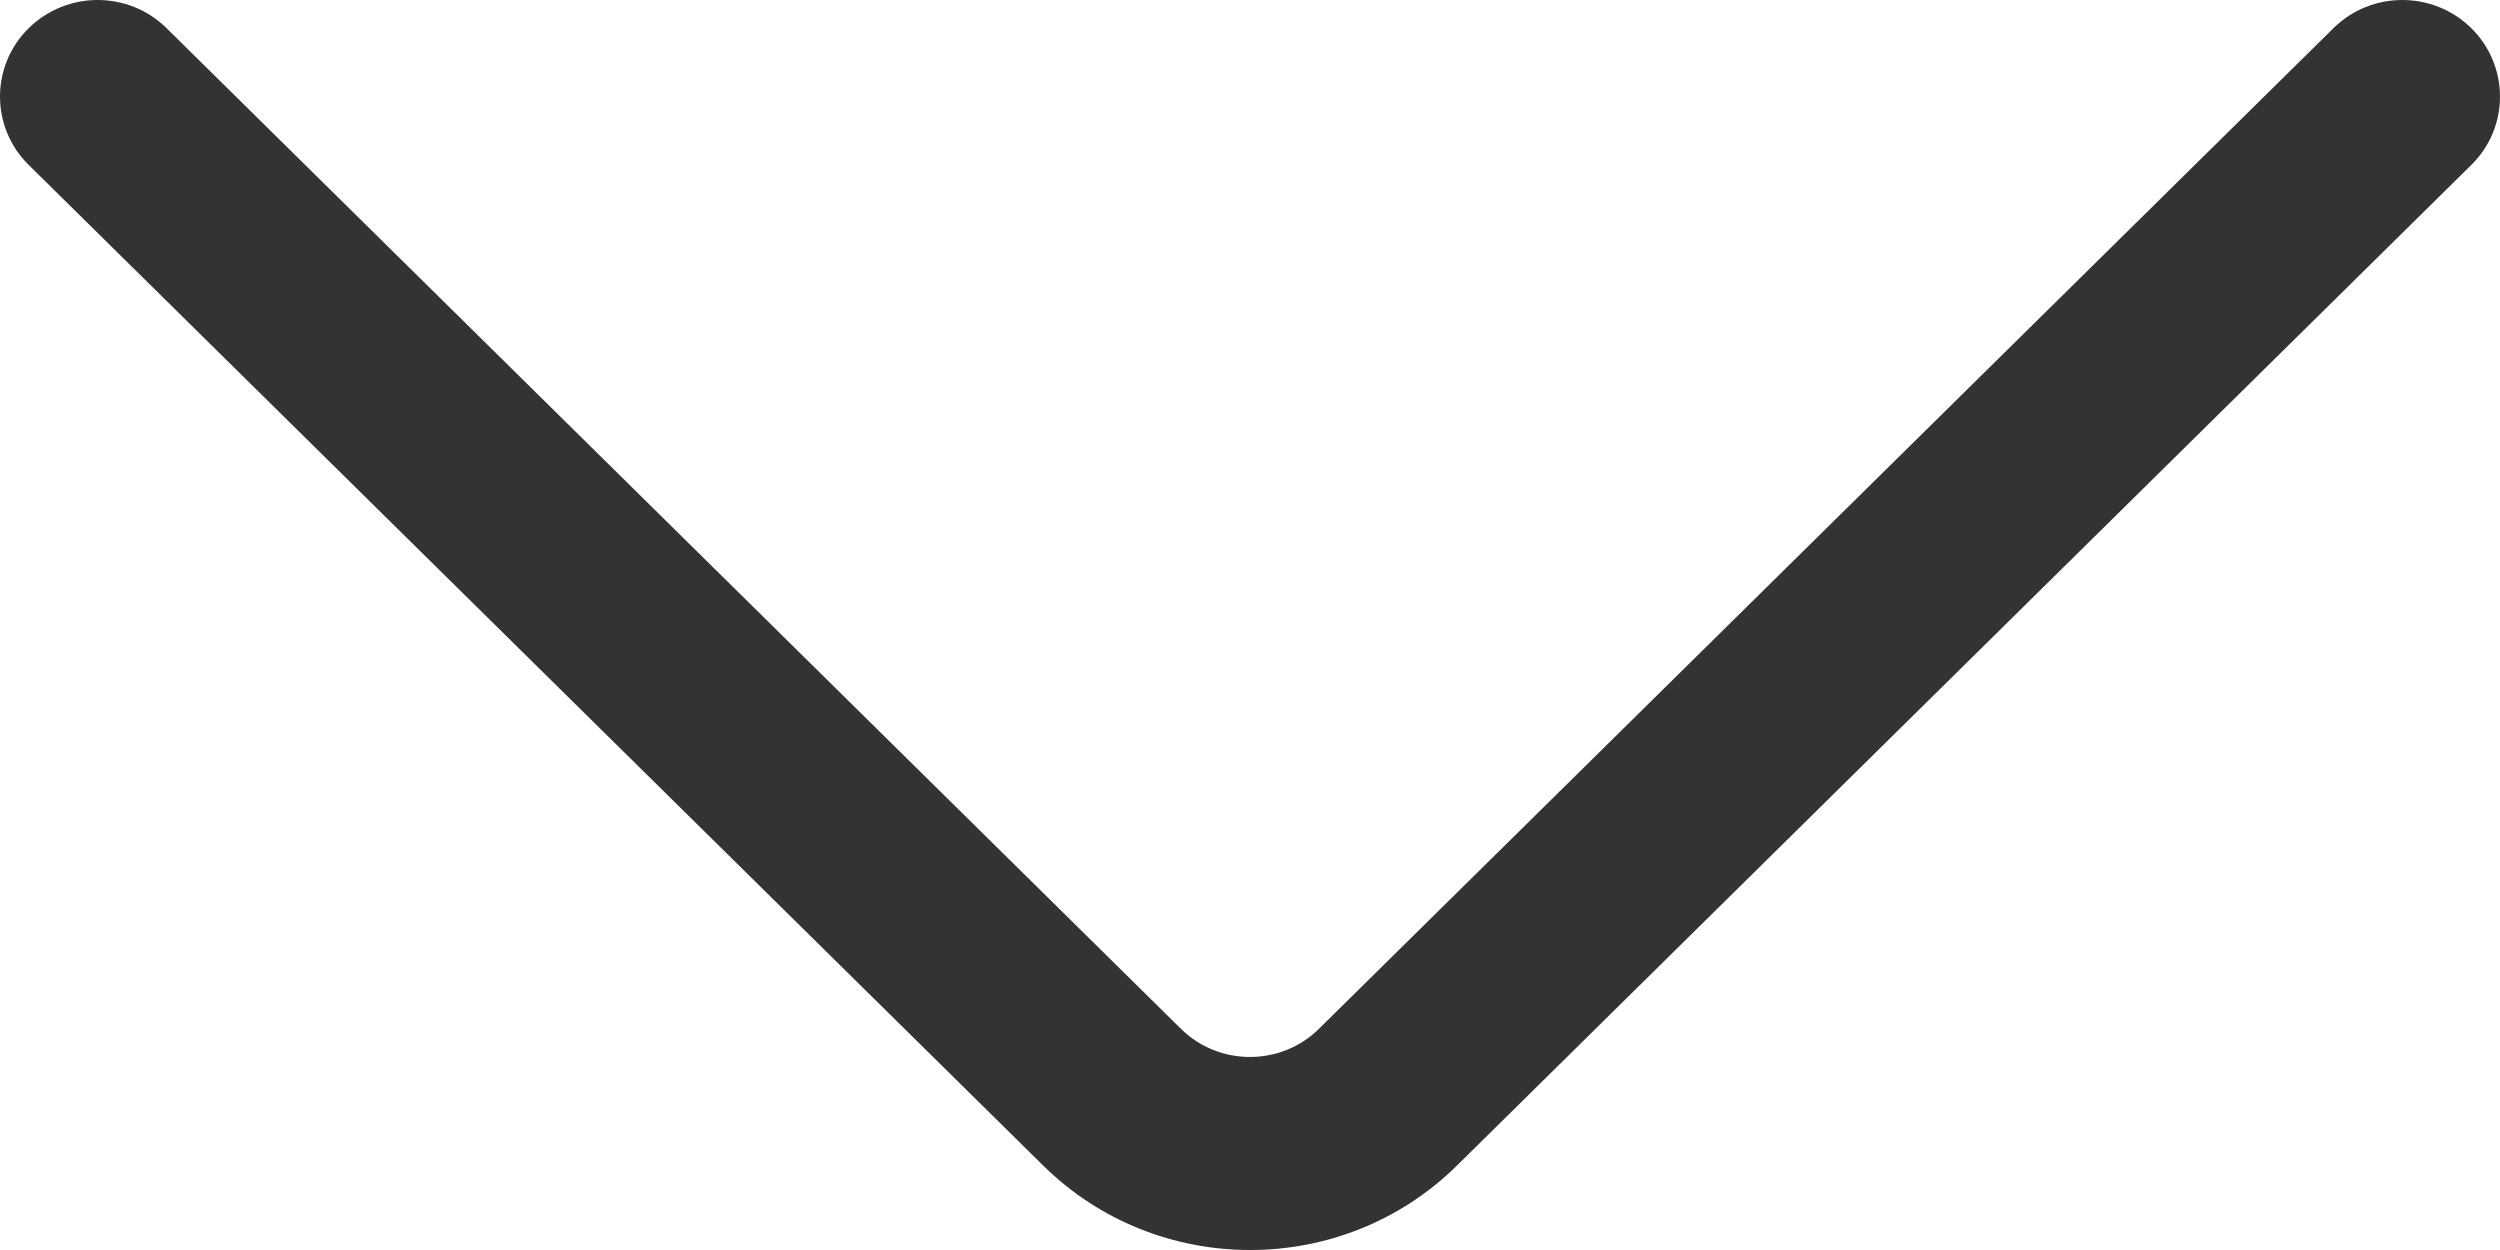 <svg width="20" height="10" viewBox="0 0 20 10" xmlns="http://www.w3.org/2000/svg">
<path d="M11.657 9.323L19.771 1.319C20.076 1.018 20.076 0.529 19.772 0.227C19.467 -0.075 18.972 -0.076 18.667 0.226L10.552 8.23C10.248 8.531 9.752 8.531 9.447 8.23L1.333 0.226C1.028 -0.076 0.533 -0.075 0.228 0.227C0.076 0.377 0 0.575 0 0.772C0 0.97 0.076 1.168 0.229 1.319L8.343 9.322C9.257 10.226 10.743 10.226 11.657 9.323Z" fill-opacity="0.8"/>
</svg>
